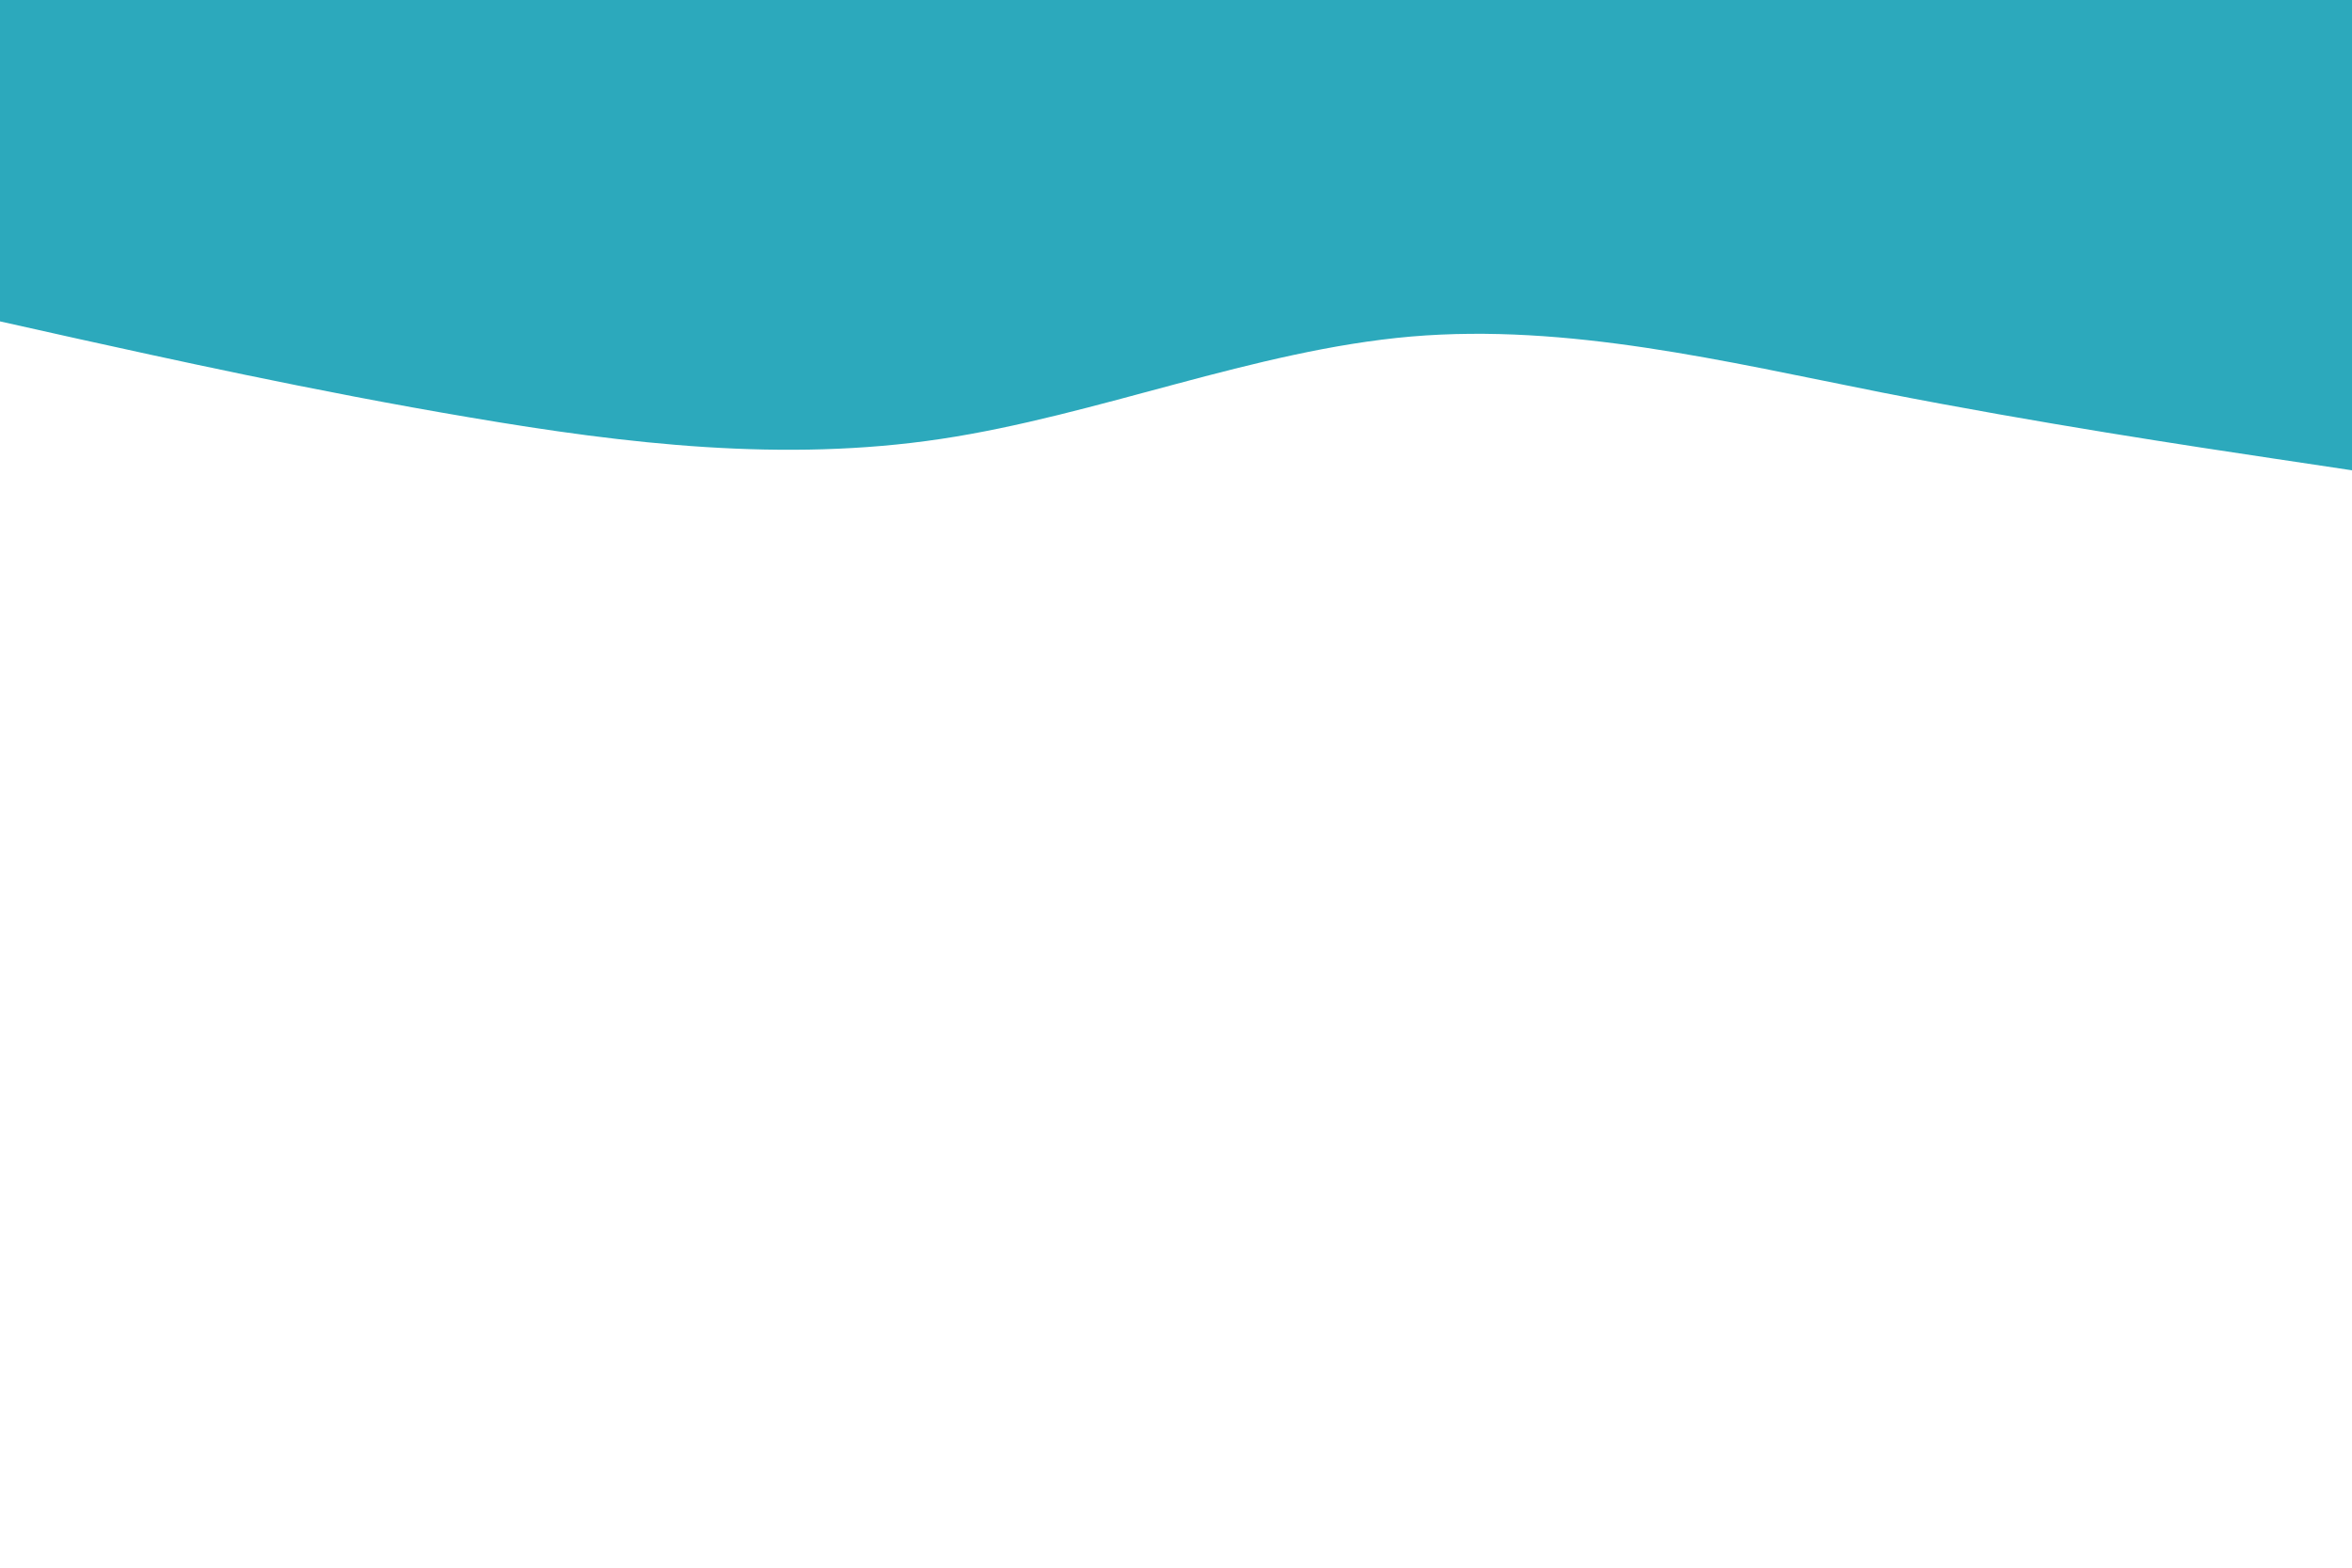 <svg id="visual" viewBox="0 0 900 600" width="900" height="600" xmlns="http://www.w3.org/2000/svg" xmlns:xlink="http://www.w3.org/1999/xlink" version="1.1"><rect x="0" y="0" width="900" height="600" fill="#FFFFFF"></rect><path d="M0 123L30 129.7C60 136.3 120 149.7 180 159.8C240 170 300 177 360 168C420 159 480 134 540 128.8C600 123.7 660 138.3 720 150.2C780 162 840 171 870 175.5L900 180L900 0L870 0C840 0 780 0 720 0C660 0 600 0 540 0C480 0 420 0 360 0C300 0 240 0 180 0C120 0 60 0 30 0L0 0Z" fill="#2ca9bc" stroke-linecap="round" stroke-linejoin="miter"></path></svg>